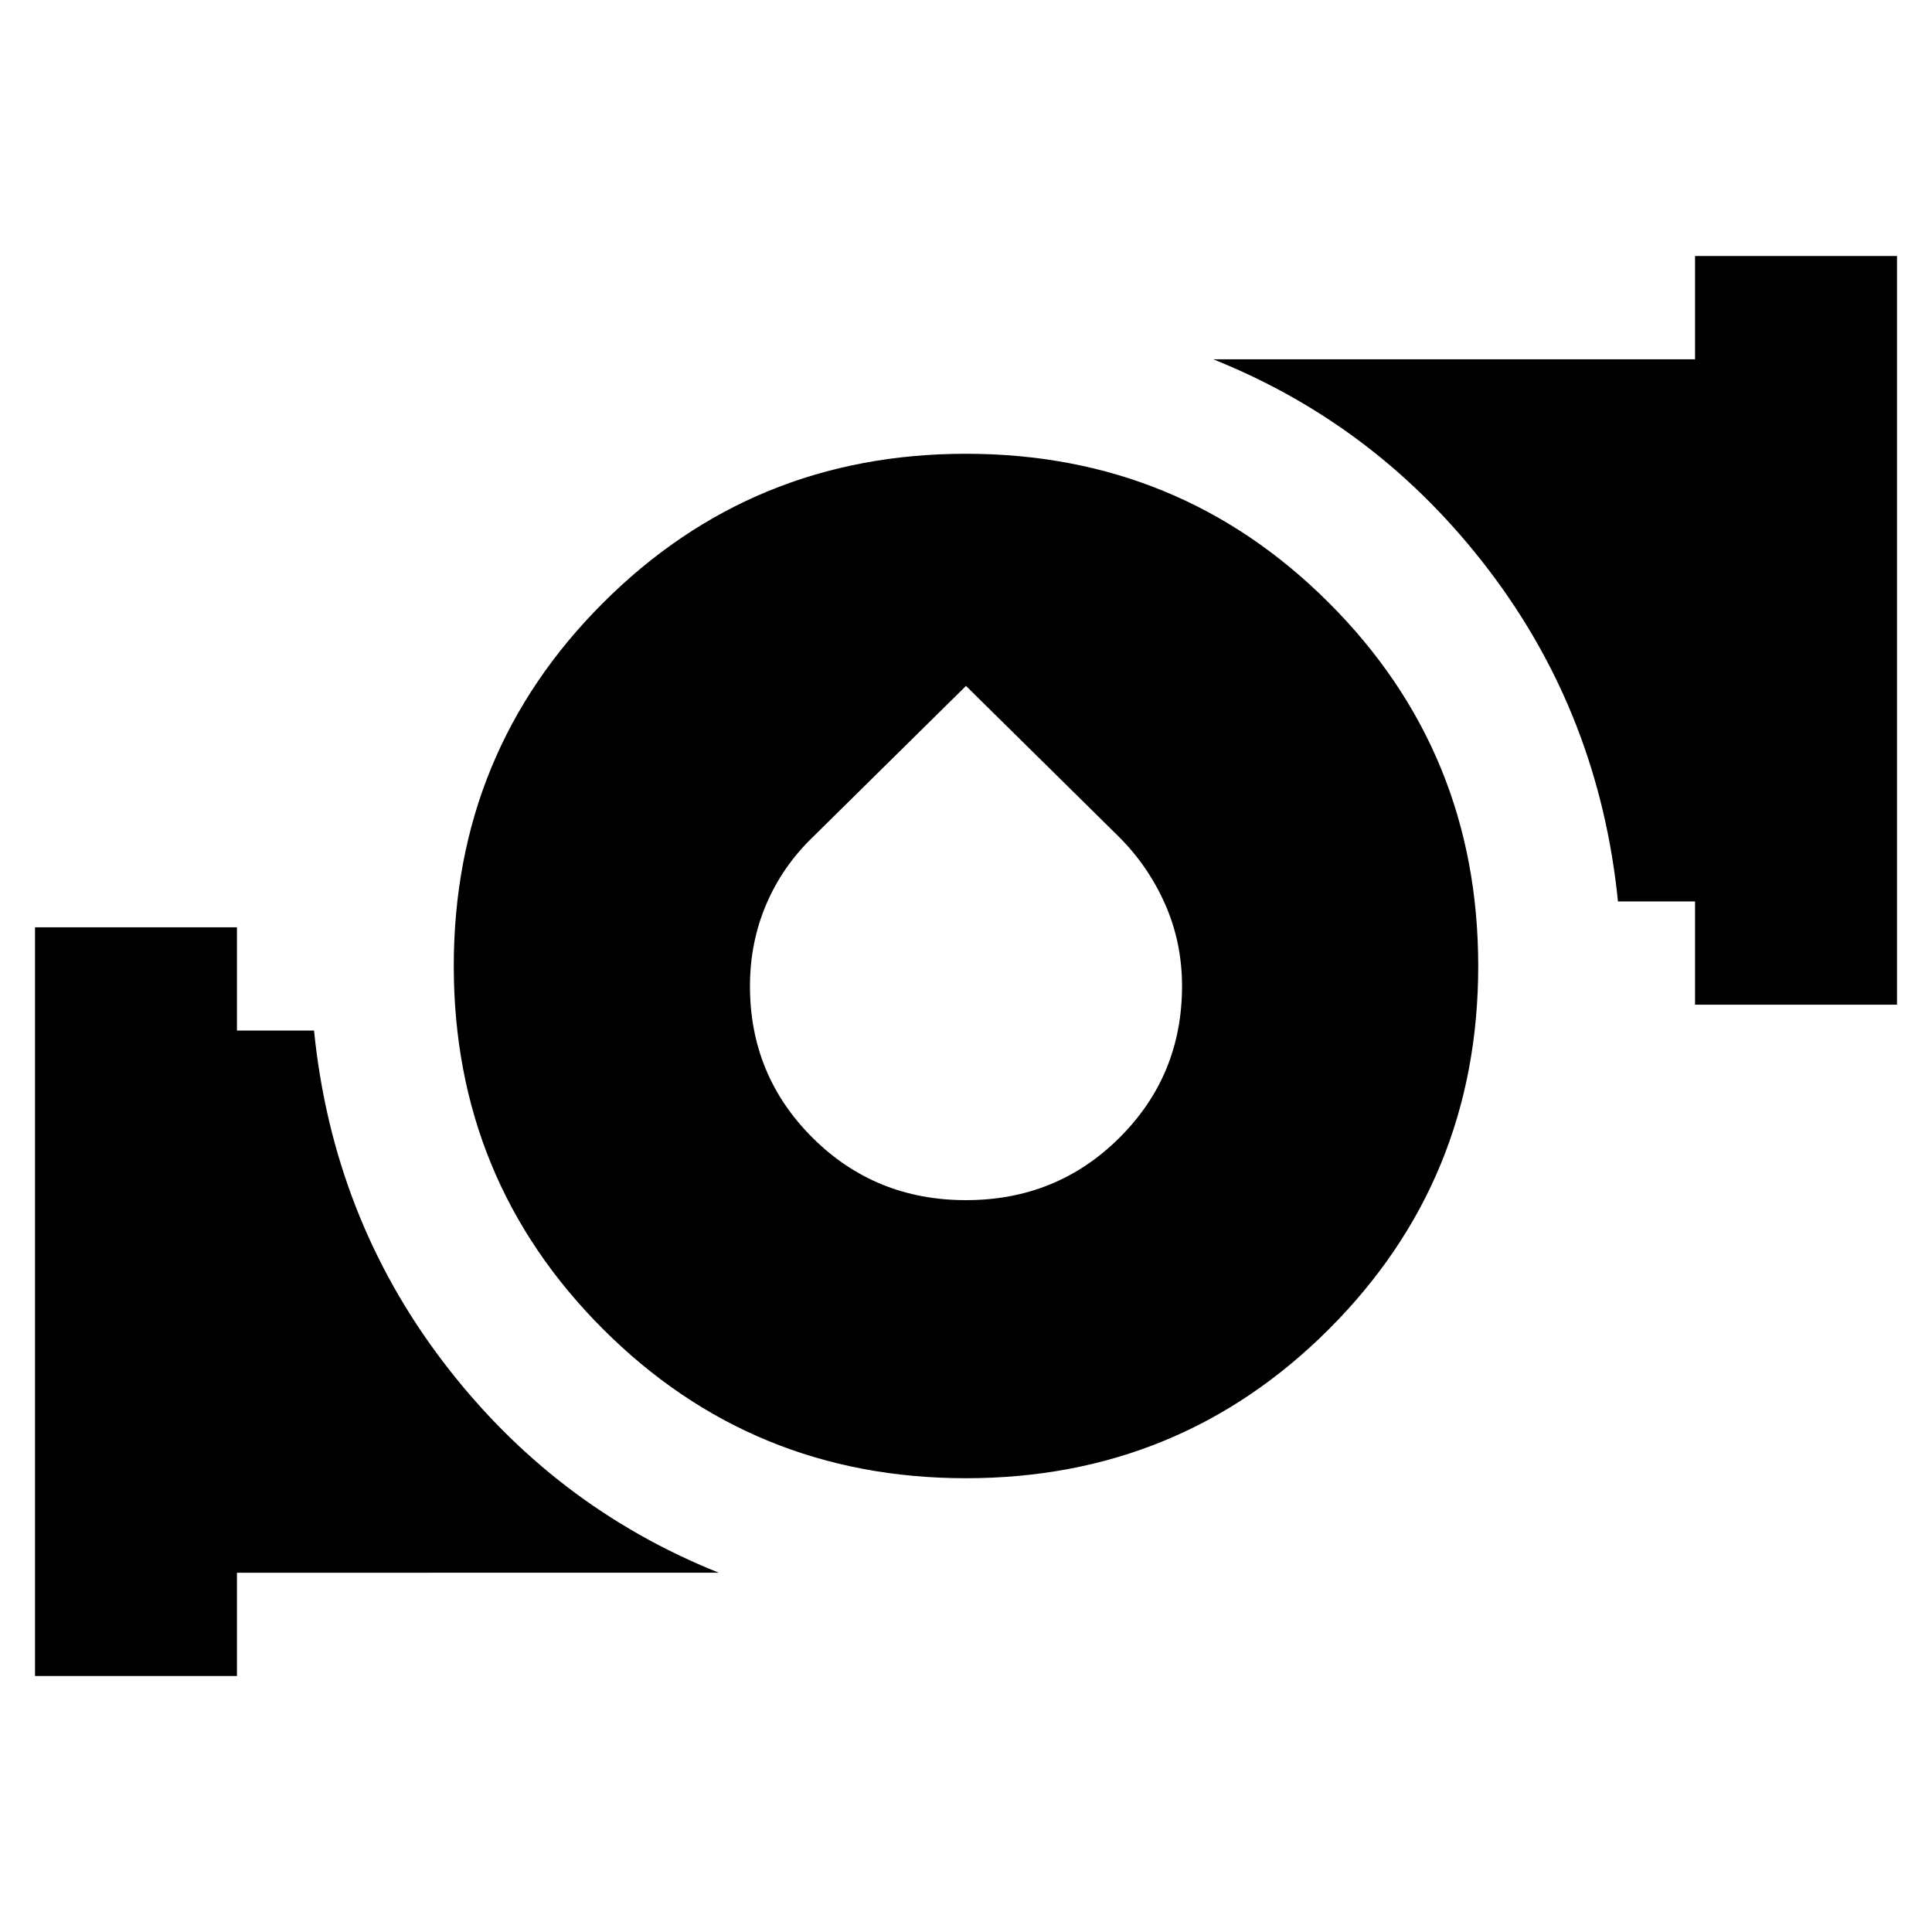 <svg xmlns="http://www.w3.org/2000/svg" height="24" viewBox="0 -960 960 960" width="24"><path d="M480-225.478q-106.261 0-180.391-74.131-74.131-74.13-74.131-180.391t74.131-180.391q74.13-74.131 180.391-74.131t180.391 74.131q74.131 74.13 74.131 180.391t-74.131 180.391Q586.261-225.478 480-225.478Zm0-138.174q45.086 0 76.217-30.978 31.131-30.979 31.131-75.358 0-21.649-8.348-40.591-8.348-18.943-22.913-33.508L480-619.174l-76.087 75.087q-15.131 14.565-23.196 33.508-8.065 18.942-8.065 40.591 0 44.379 31.131 75.358 31.131 30.978 76.217 30.978Zm362.261-97.13v-51.305h-38.304q-9.304-92.435-64-164.414-54.696-71.978-137.131-104.978h239.435v-51.305H942.61v372.002H842.261ZM17.391-127.216v-372.002h100.348v51.305h38.304q9.304 92.435 64 164.414 54.696 71.978 137.131 104.978H117.739v51.305H17.39Z"/></svg>